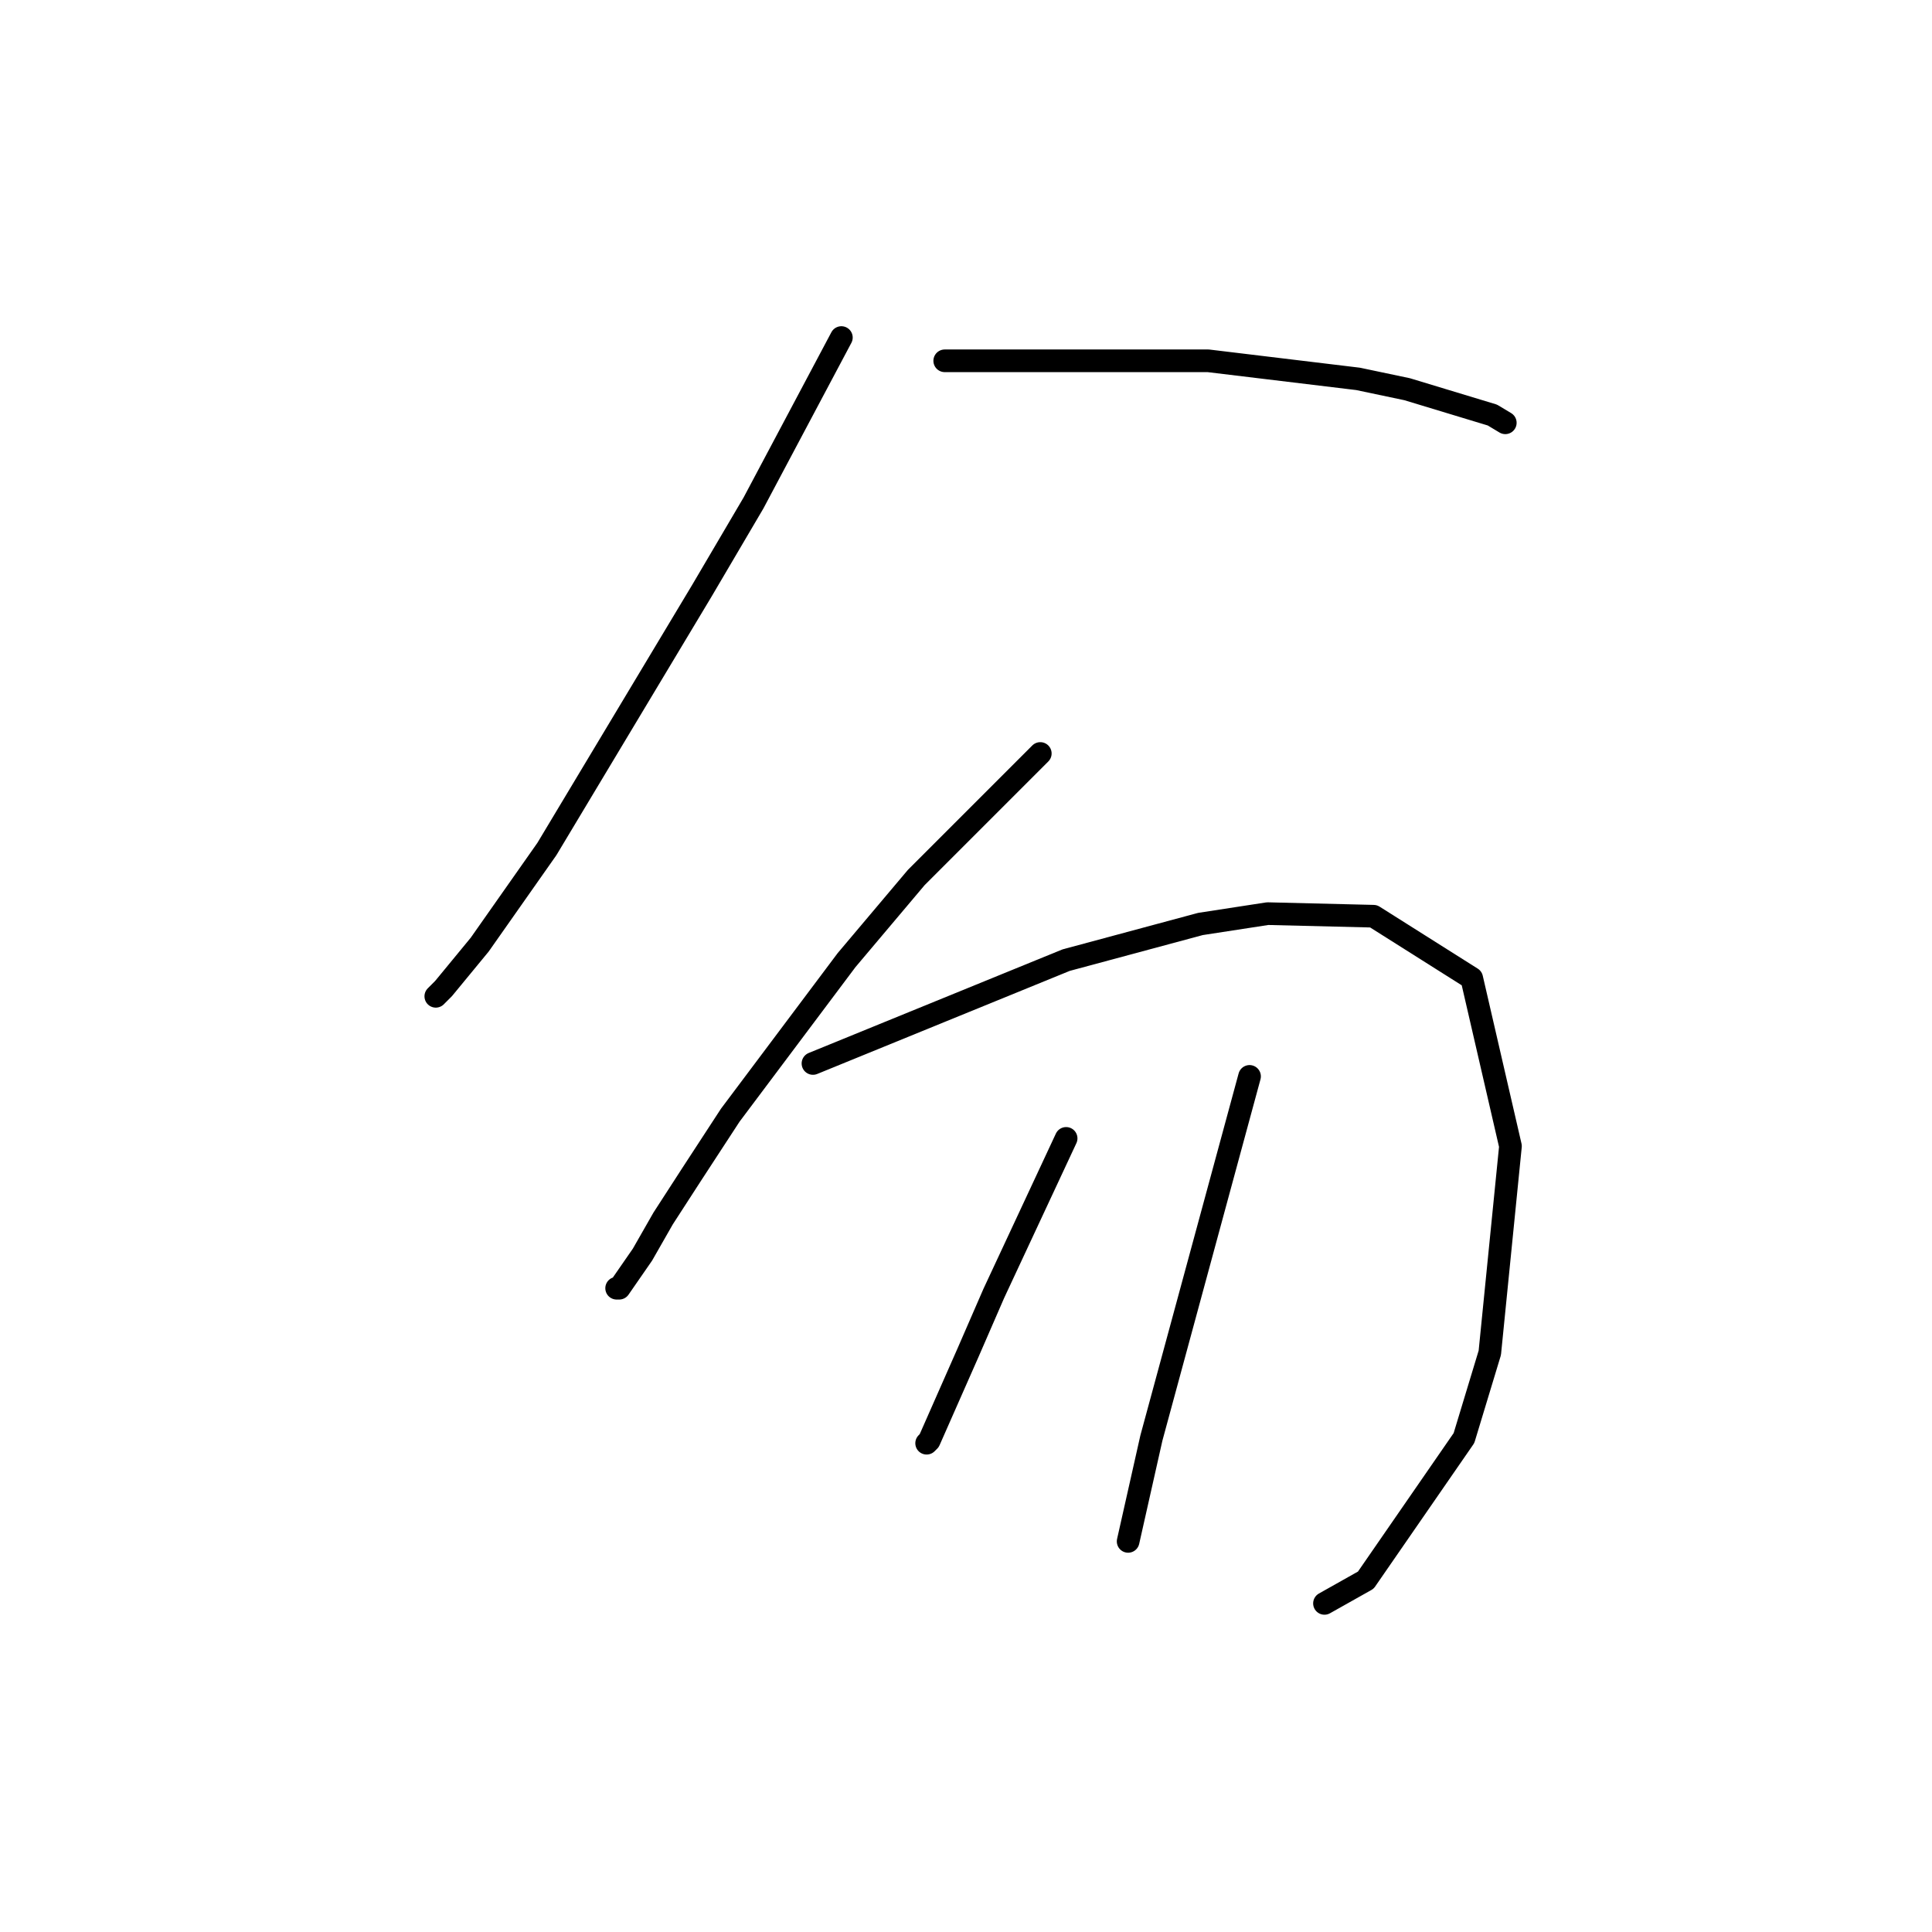 <?xml version="1.0" standalone="no"?>
    <svg width="256" height="256" xmlns="http://www.w3.org/2000/svg" version="1.1">
    <polyline stroke="black" stroke-width="3" stroke-linecap="round" fill="transparent" stroke-linejoin="round" points="111.487 44.727 105.668 55.681 99.849 66.635 93.003 78.273 72.464 112.504 63.564 125.169 58.772 130.989 57.745 132.016 57.745 132.016 " />
        <polyline stroke="black" stroke-width="3" stroke-linecap="round" fill="transparent" stroke-linejoin="round" points="125.18 47.808 142.637 47.808 160.095 47.808 179.949 50.204 186.453 51.573 197.749 54.996 199.46 56.023 199.46 56.023 " />
        <polyline stroke="black" stroke-width="3" stroke-linecap="round" fill="transparent" stroke-linejoin="round" points="137.845 99.839 129.63 108.054 121.414 116.269 112.172 127.223 96.768 147.762 91.633 155.635 87.868 161.454 85.13 166.246 82.049 170.696 81.707 170.696 81.707 170.696 " />
        <polyline stroke="black" stroke-width="3" stroke-linecap="round" fill="transparent" stroke-linejoin="round" points="107.722 140.916 124.495 134.069 141.268 127.223 159.068 122.431 167.968 121.062 182.003 121.404 195.01 129.619 200.145 151.869 197.407 179.254 193.984 190.55 180.976 209.377 175.499 212.458 175.499 212.458 " />
        <polyline stroke="black" stroke-width="3" stroke-linecap="round" fill="transparent" stroke-linejoin="round" points="141.268 150.842 136.476 161.112 131.684 171.381 128.26 179.254 123.126 190.893 122.784 191.235 122.784 191.235 " />
        <polyline stroke="black" stroke-width="3" stroke-linecap="round" fill="transparent" stroke-linejoin="round" points="165.572 142.627 159.068 166.589 152.564 190.55 149.483 204.243 149.483 204.243 " />
        </svg>